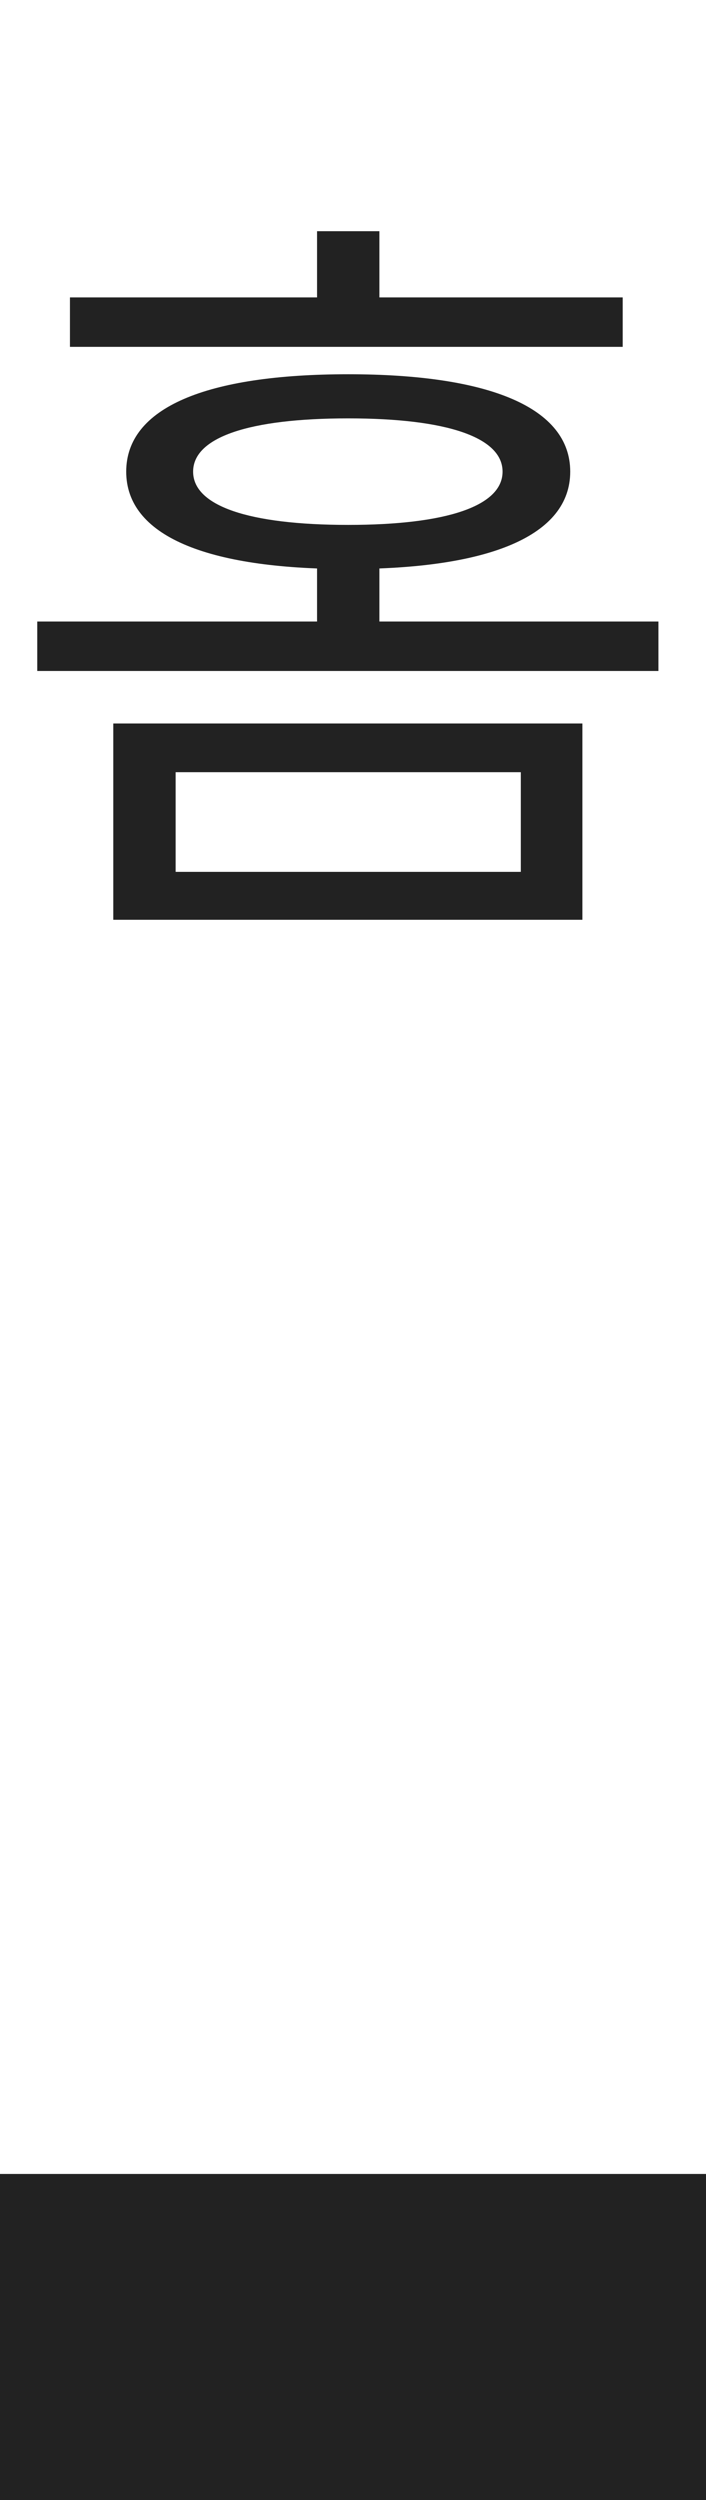 <svg width="13" height="46" viewBox="0 0 13 46" fill="none" xmlns="http://www.w3.org/2000/svg">
<g clip-path="url(#clip0_1015_2908)">
<path d="M2.086 13.312H10.724V16.924H2.086V13.312ZM9.59 14.208H3.234V16.042H9.59V14.208ZM1.288 5.472H11.466V6.382H1.288V5.472ZM6.412 6.886C9.016 6.886 10.5 7.502 10.5 8.678C10.5 9.854 9.016 10.47 6.412 10.47C3.794 10.47 2.324 9.854 2.324 8.678C2.324 7.502 3.794 6.886 6.412 6.886ZM6.412 7.698C4.578 7.698 3.556 8.048 3.556 8.678C3.556 9.308 4.578 9.658 6.412 9.658C8.232 9.658 9.254 9.308 9.254 8.678C9.254 8.048 8.232 7.698 6.412 7.698ZM5.838 4.254H6.986V6.06H5.838V4.254ZM0.686 11.436H12.124V12.346H0.686V11.436ZM5.838 10.19H6.986V11.94H5.838V10.19Z" fill="#222222"/>
<rect width="13" height="6" transform="translate(0 40)" fill="#222222"/>
</g>
<defs>
<clipPath id="clip0_1015_2908">
<rect width="13" height="46" fill="white"/>
</clipPath>
</defs>
</svg>
